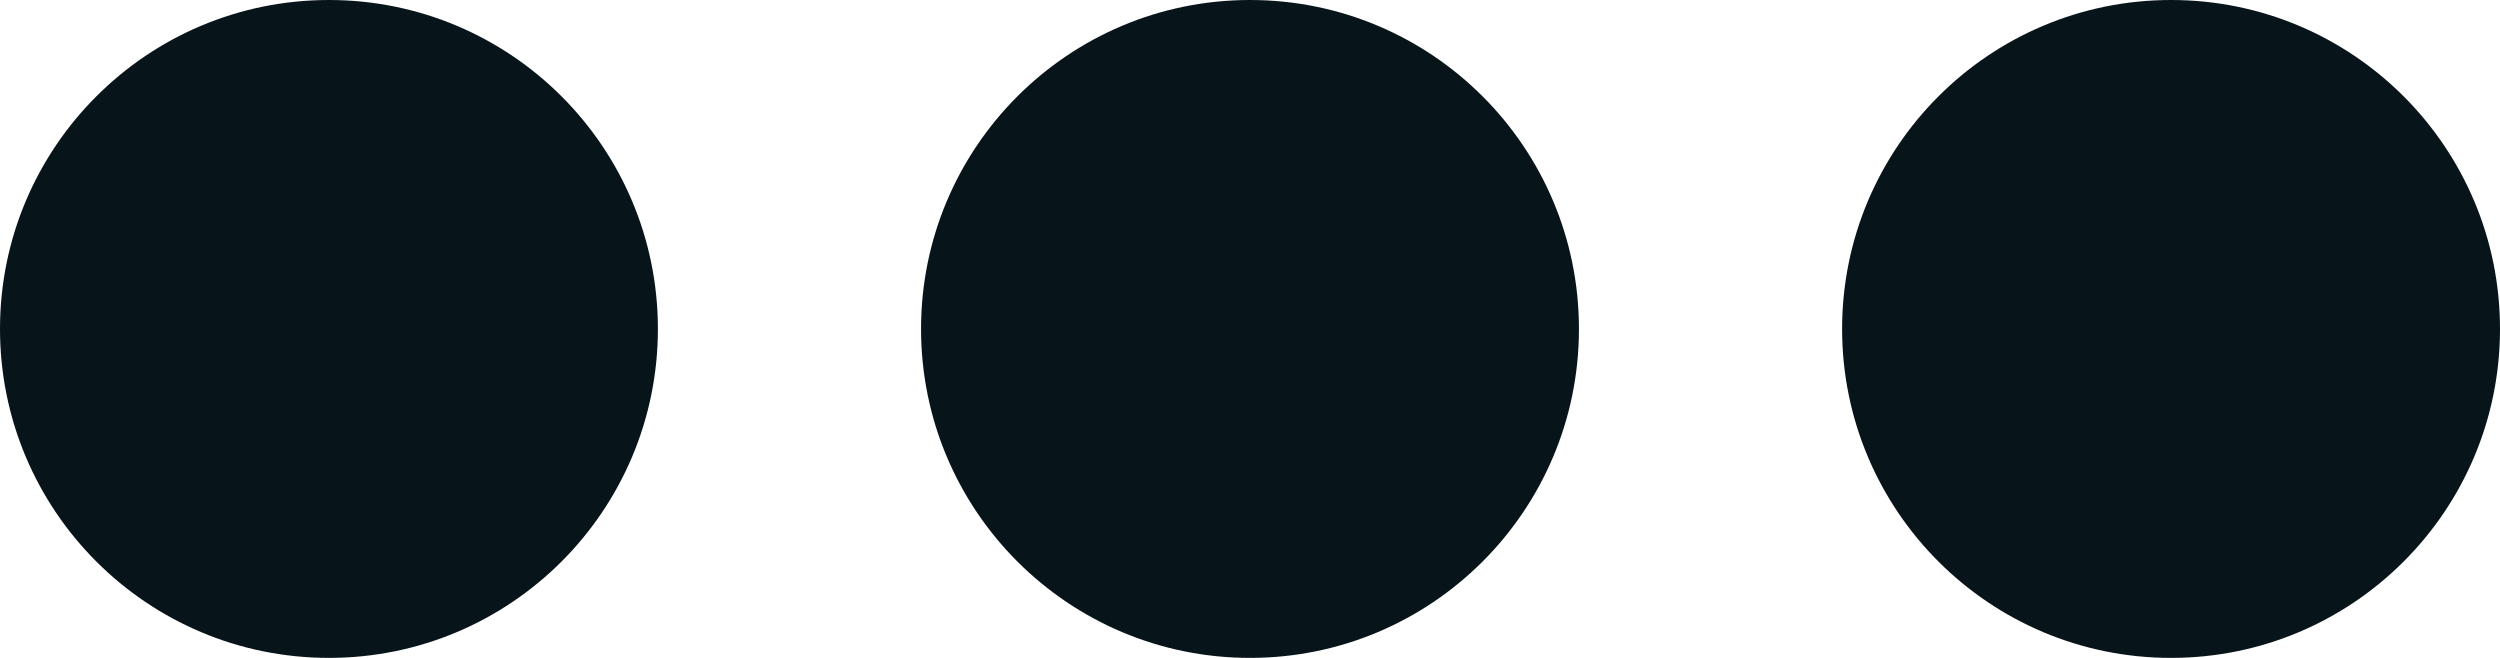 <svg xmlns="http://www.w3.org/2000/svg" width="19" height="5" viewBox="0 0 19 5">
  <g id="Group_6" data-name="Group 6" transform="translate(-1374 -920)">
    <circle id="Ellipse_2" data-name="Ellipse 2" cx="2.5" cy="2.5" r="2.5" transform="translate(1374 920)" fill="#07141a"/>
    <circle id="Ellipse_3" data-name="Ellipse 3" cx="2.5" cy="2.5" r="2.5" transform="translate(1381 920)" fill="#07141a"/>
    <circle id="Ellipse_4" data-name="Ellipse 4" cx="2.5" cy="2.5" r="2.5" transform="translate(1388 920)" fill="#07141a"/>
  </g>
</svg>
